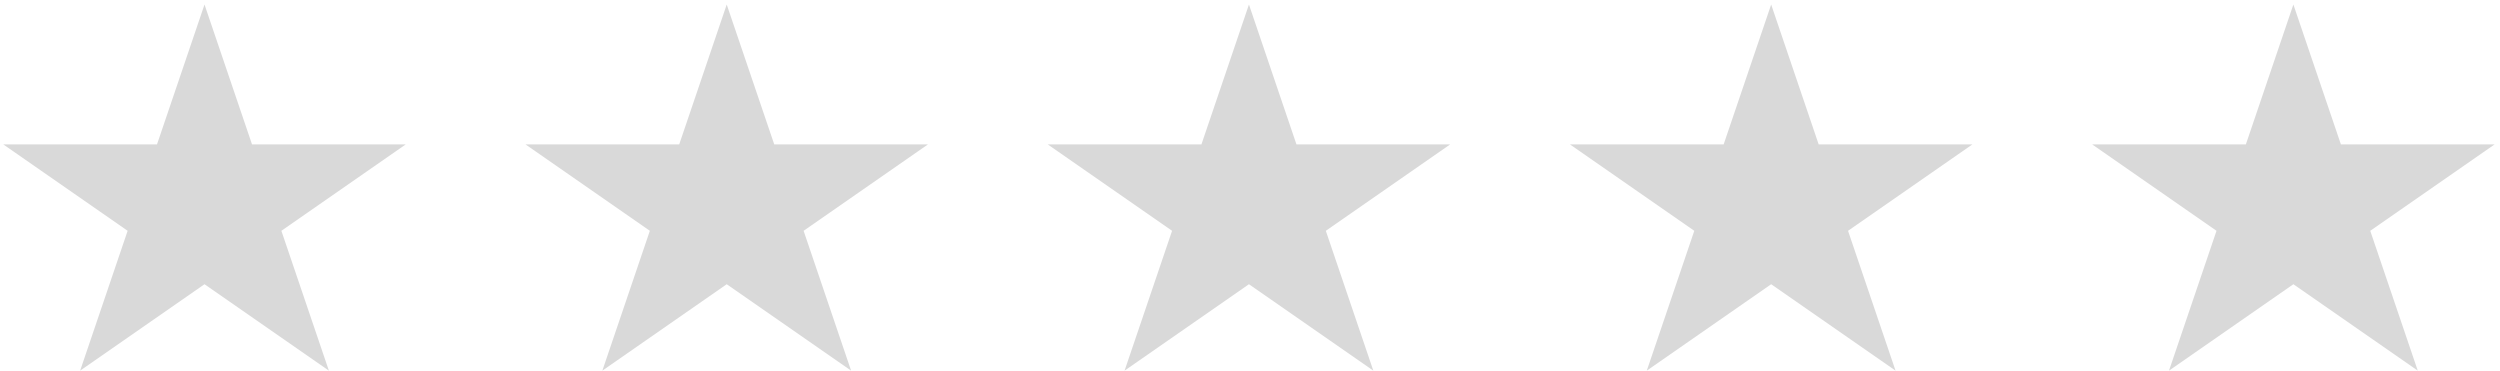 <svg width="202" height="30" viewBox="0 0 202 30" fill="none" xmlns="http://www.w3.org/2000/svg">
<g id="Vector">
<path d="M16.524 0.366L20.363 11.666H32.785L22.735 18.649L26.574 29.948L16.524 22.965L6.475 29.948L10.313 18.649L0.264 11.666H12.686L16.524 0.366Z" fill="#D9D9D9"/>
<path d="M58.719 0.366L62.558 11.666H74.98L64.931 18.649L68.769 29.948L58.719 22.965L48.67 29.948L52.508 18.649L42.459 11.666H54.881L58.719 0.366Z" fill="#D9D9D9"/>
<path d="M100.915 0.366L104.753 11.666H117.175L107.126 18.649L110.964 29.948L100.915 22.965L90.865 29.948L94.704 18.649L84.654 11.666H97.076L100.915 0.366Z" fill="#D9D9D9"/>
<path d="M143.11 0.366L146.948 11.666H159.371L149.321 18.649L153.16 29.948L143.11 22.965L133.06 29.948L136.899 18.649L126.849 11.666H139.271L143.11 0.366Z" fill="#D9D9D9"/>
<path d="M185.305 0.366L189.144 11.666H201.566L191.516 18.649L195.355 29.948L185.305 22.965L175.255 29.948L179.094 18.649L169.044 11.666H181.466L185.305 0.366Z" fill="#D9D9D9"/>
</g>
</svg>
